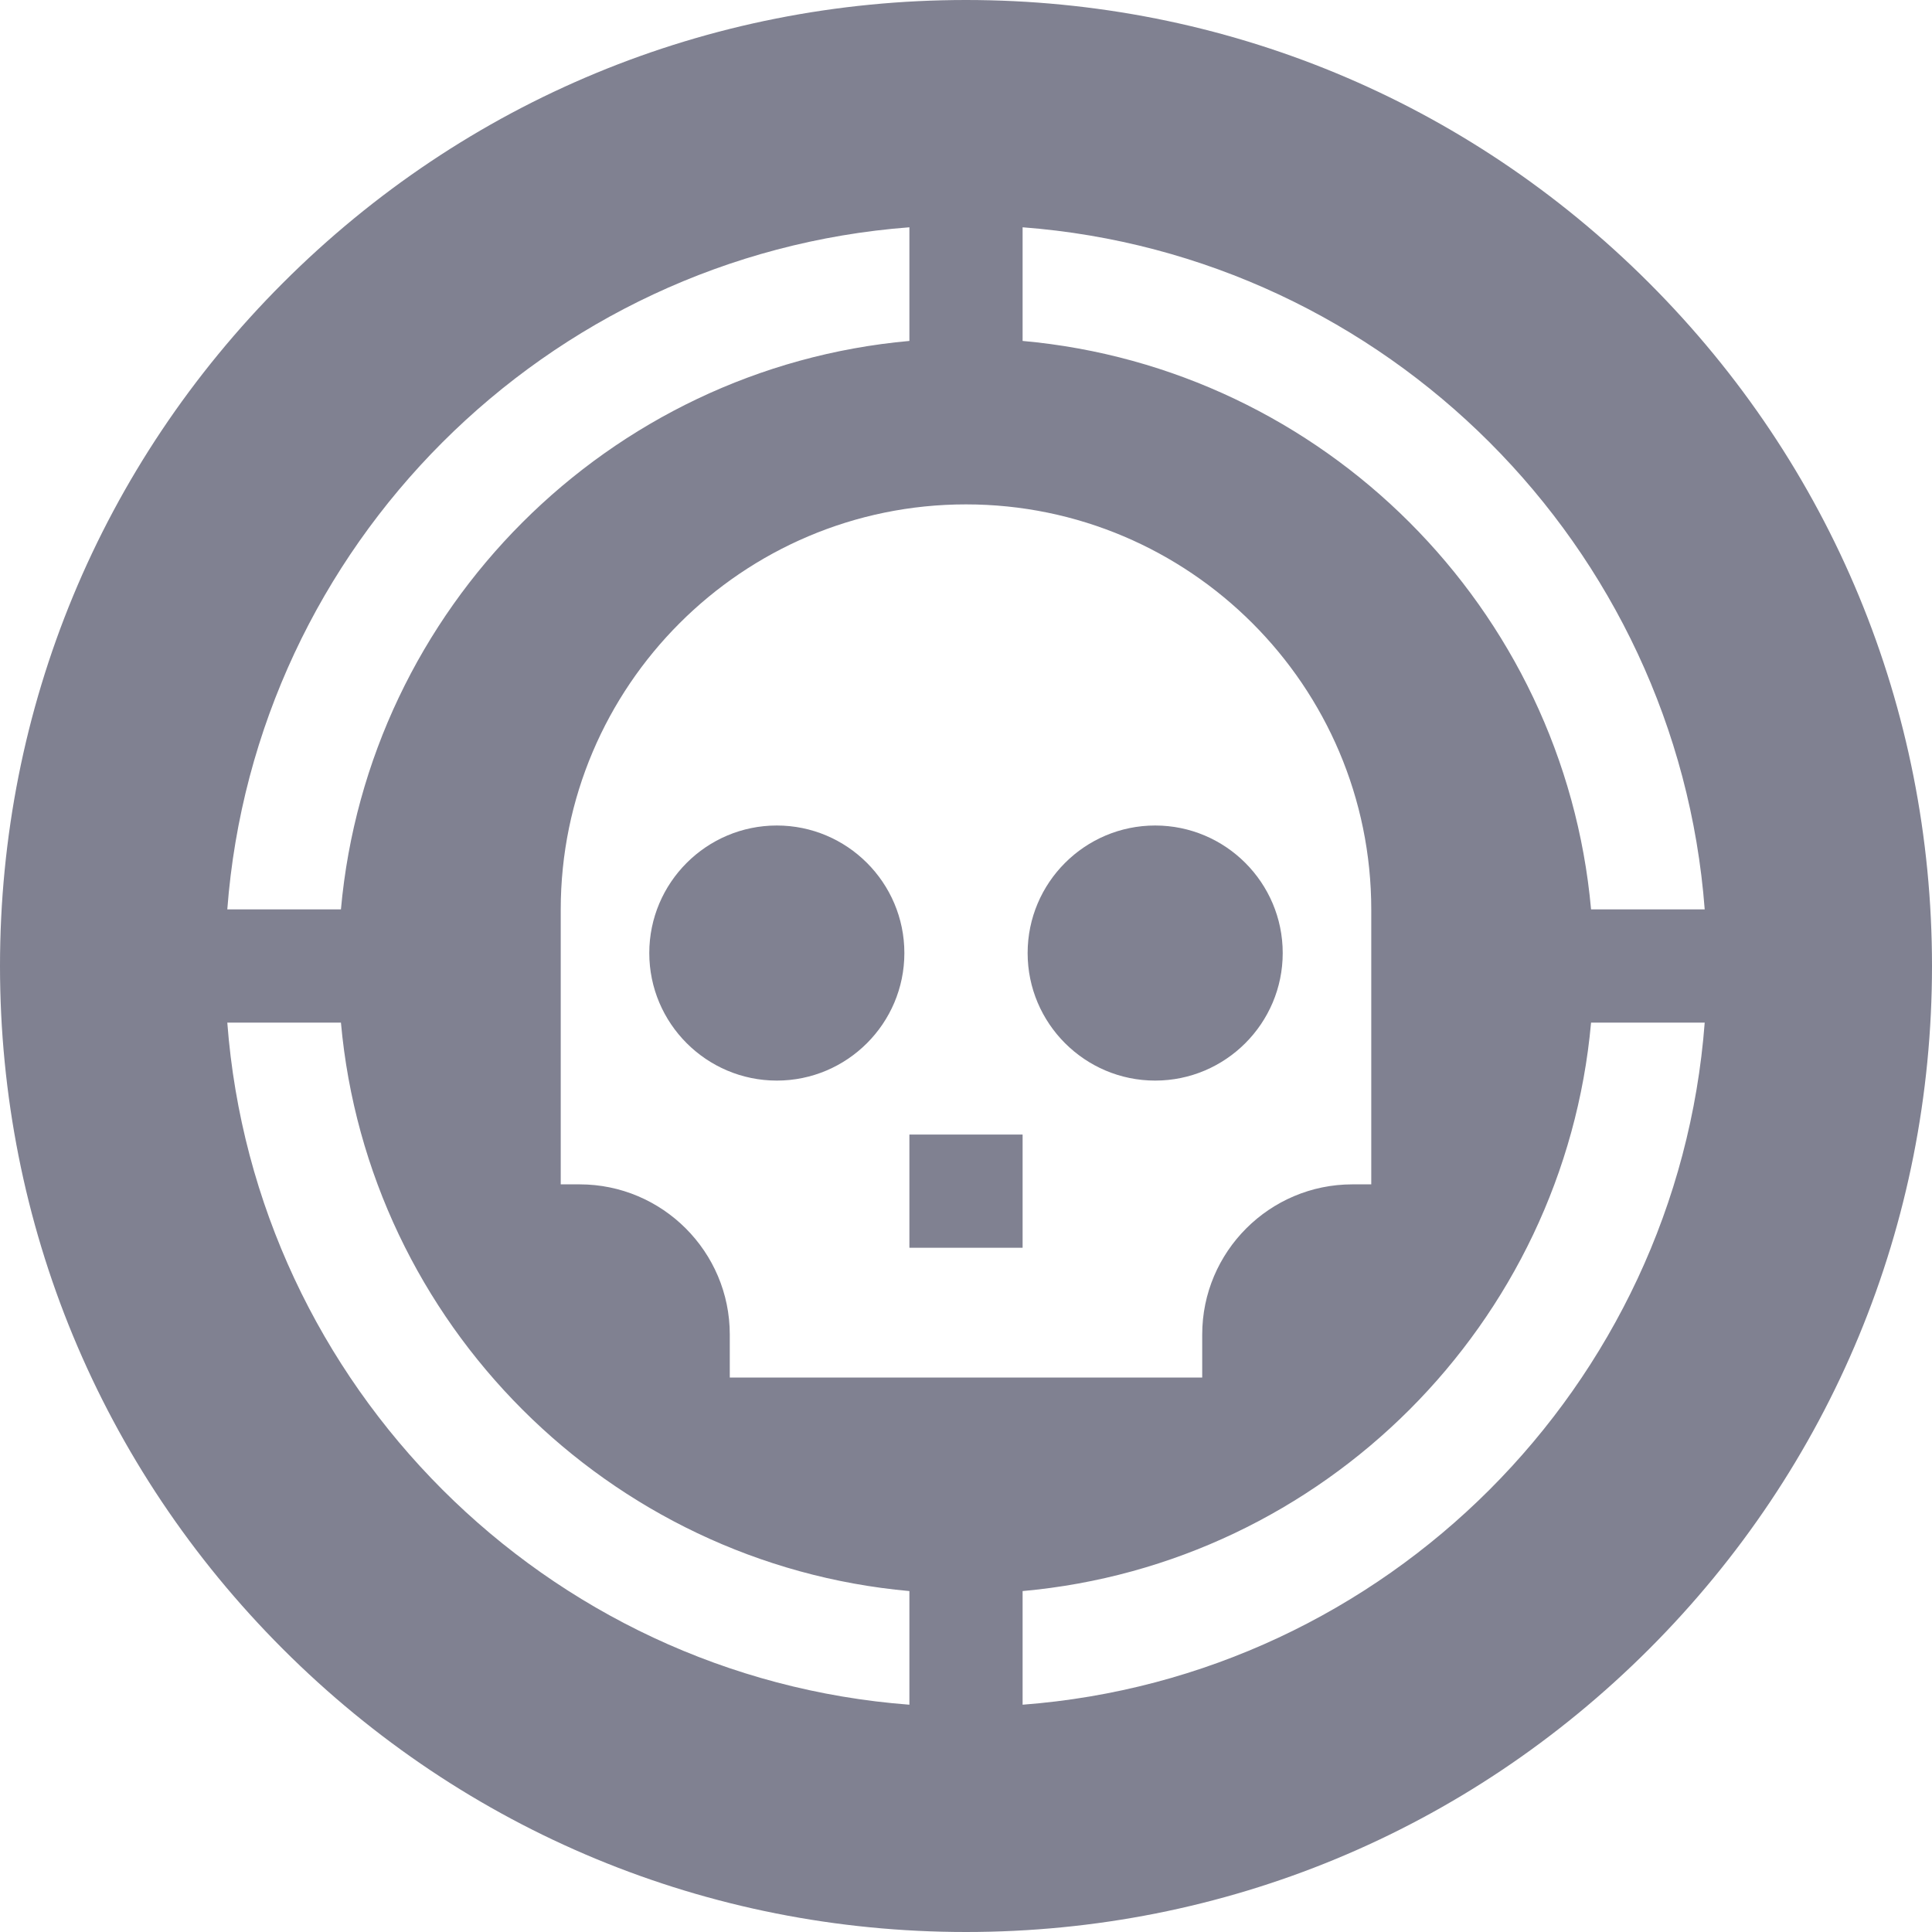 <?xml version="1.0" encoding="iso-8859-1"?>
<!-- Generator: Adobe Illustrator 19.0.0, SVG Export Plug-In . SVG Version: 6.00 Build 0)  -->
<svg version="1.1" id="Layer_1" xmlns="http://www.w3.org/2000/svg" xmlns:xlink="http://www.w3.org/1999/xlink" x="0px" y="0px"
	 viewBox="0 0 512 512" style="enable-background:new 0 0 512 512;" xml:space="preserve" fill="#808191">
<g>
	<g>
		<path d="M437.02,74.98C388.667,26.629,324.38,0,256,0S123.333,26.629,74.98,74.98C26.629,123.333,0,187.62,0,256
			s26.629,132.667,74.98,181.02C123.333,485.371,187.62,512,256,512s132.667-26.629,181.02-74.98
			C485.371,388.667,512,324.38,512,256S485.371,123.333,437.02,74.98z M271,60.235C367.326,67.546,444.453,144.674,451.765,241
			h-30.116C414.484,161.229,350.771,97.515,271,90.351V60.235z M241,60.235v30.116C161.229,97.515,97.516,161.229,90.351,241H60.235
			C67.547,144.674,144.674,67.546,241,60.235z M241,451.765C144.674,444.454,67.547,367.326,60.235,271h30.116
			C97.516,350.771,161.229,414.485,241,421.649V451.765z M193.4,365.067v-11.4c0-21.946-17.854-39.8-39.8-39.8h-5l-0.001-72.8
			c0-59.221,48.18-107.4,107.4-107.4c59.22,0,107.4,48.179,107.4,107.4v72.8h-5c-21.946,0-39.801,17.854-39.801,39.8v11.4H193.4z
			 M271,451.765v-30.116c79.771-7.164,143.484-70.878,150.649-150.649h30.115C444.453,367.326,367.326,444.454,271,451.765z"/>
	</g>
</g>
<g>
	<g>
		<path d="M205.867,218.767c-18.638,0-33.801,15.163-33.801,33.8c0,18.637,15.163,33.8,33.801,33.8s33.8-15.163,33.8-33.8
			C239.667,233.929,224.505,218.767,205.867,218.767z"/>
	</g>
</g>
<g>
	<g>
		<path d="M306.133,218.767c-18.638,0-33.8,15.163-33.8,33.8c0,18.637,15.162,33.8,33.8,33.8s33.801-15.163,33.801-33.8
			C339.934,233.929,324.771,218.767,306.133,218.767z"/>
	</g>
</g>
<g>
	<g>
		<rect x="241" y="300.67" width="30" height="30"/>
	</g>
</g>
</svg>
